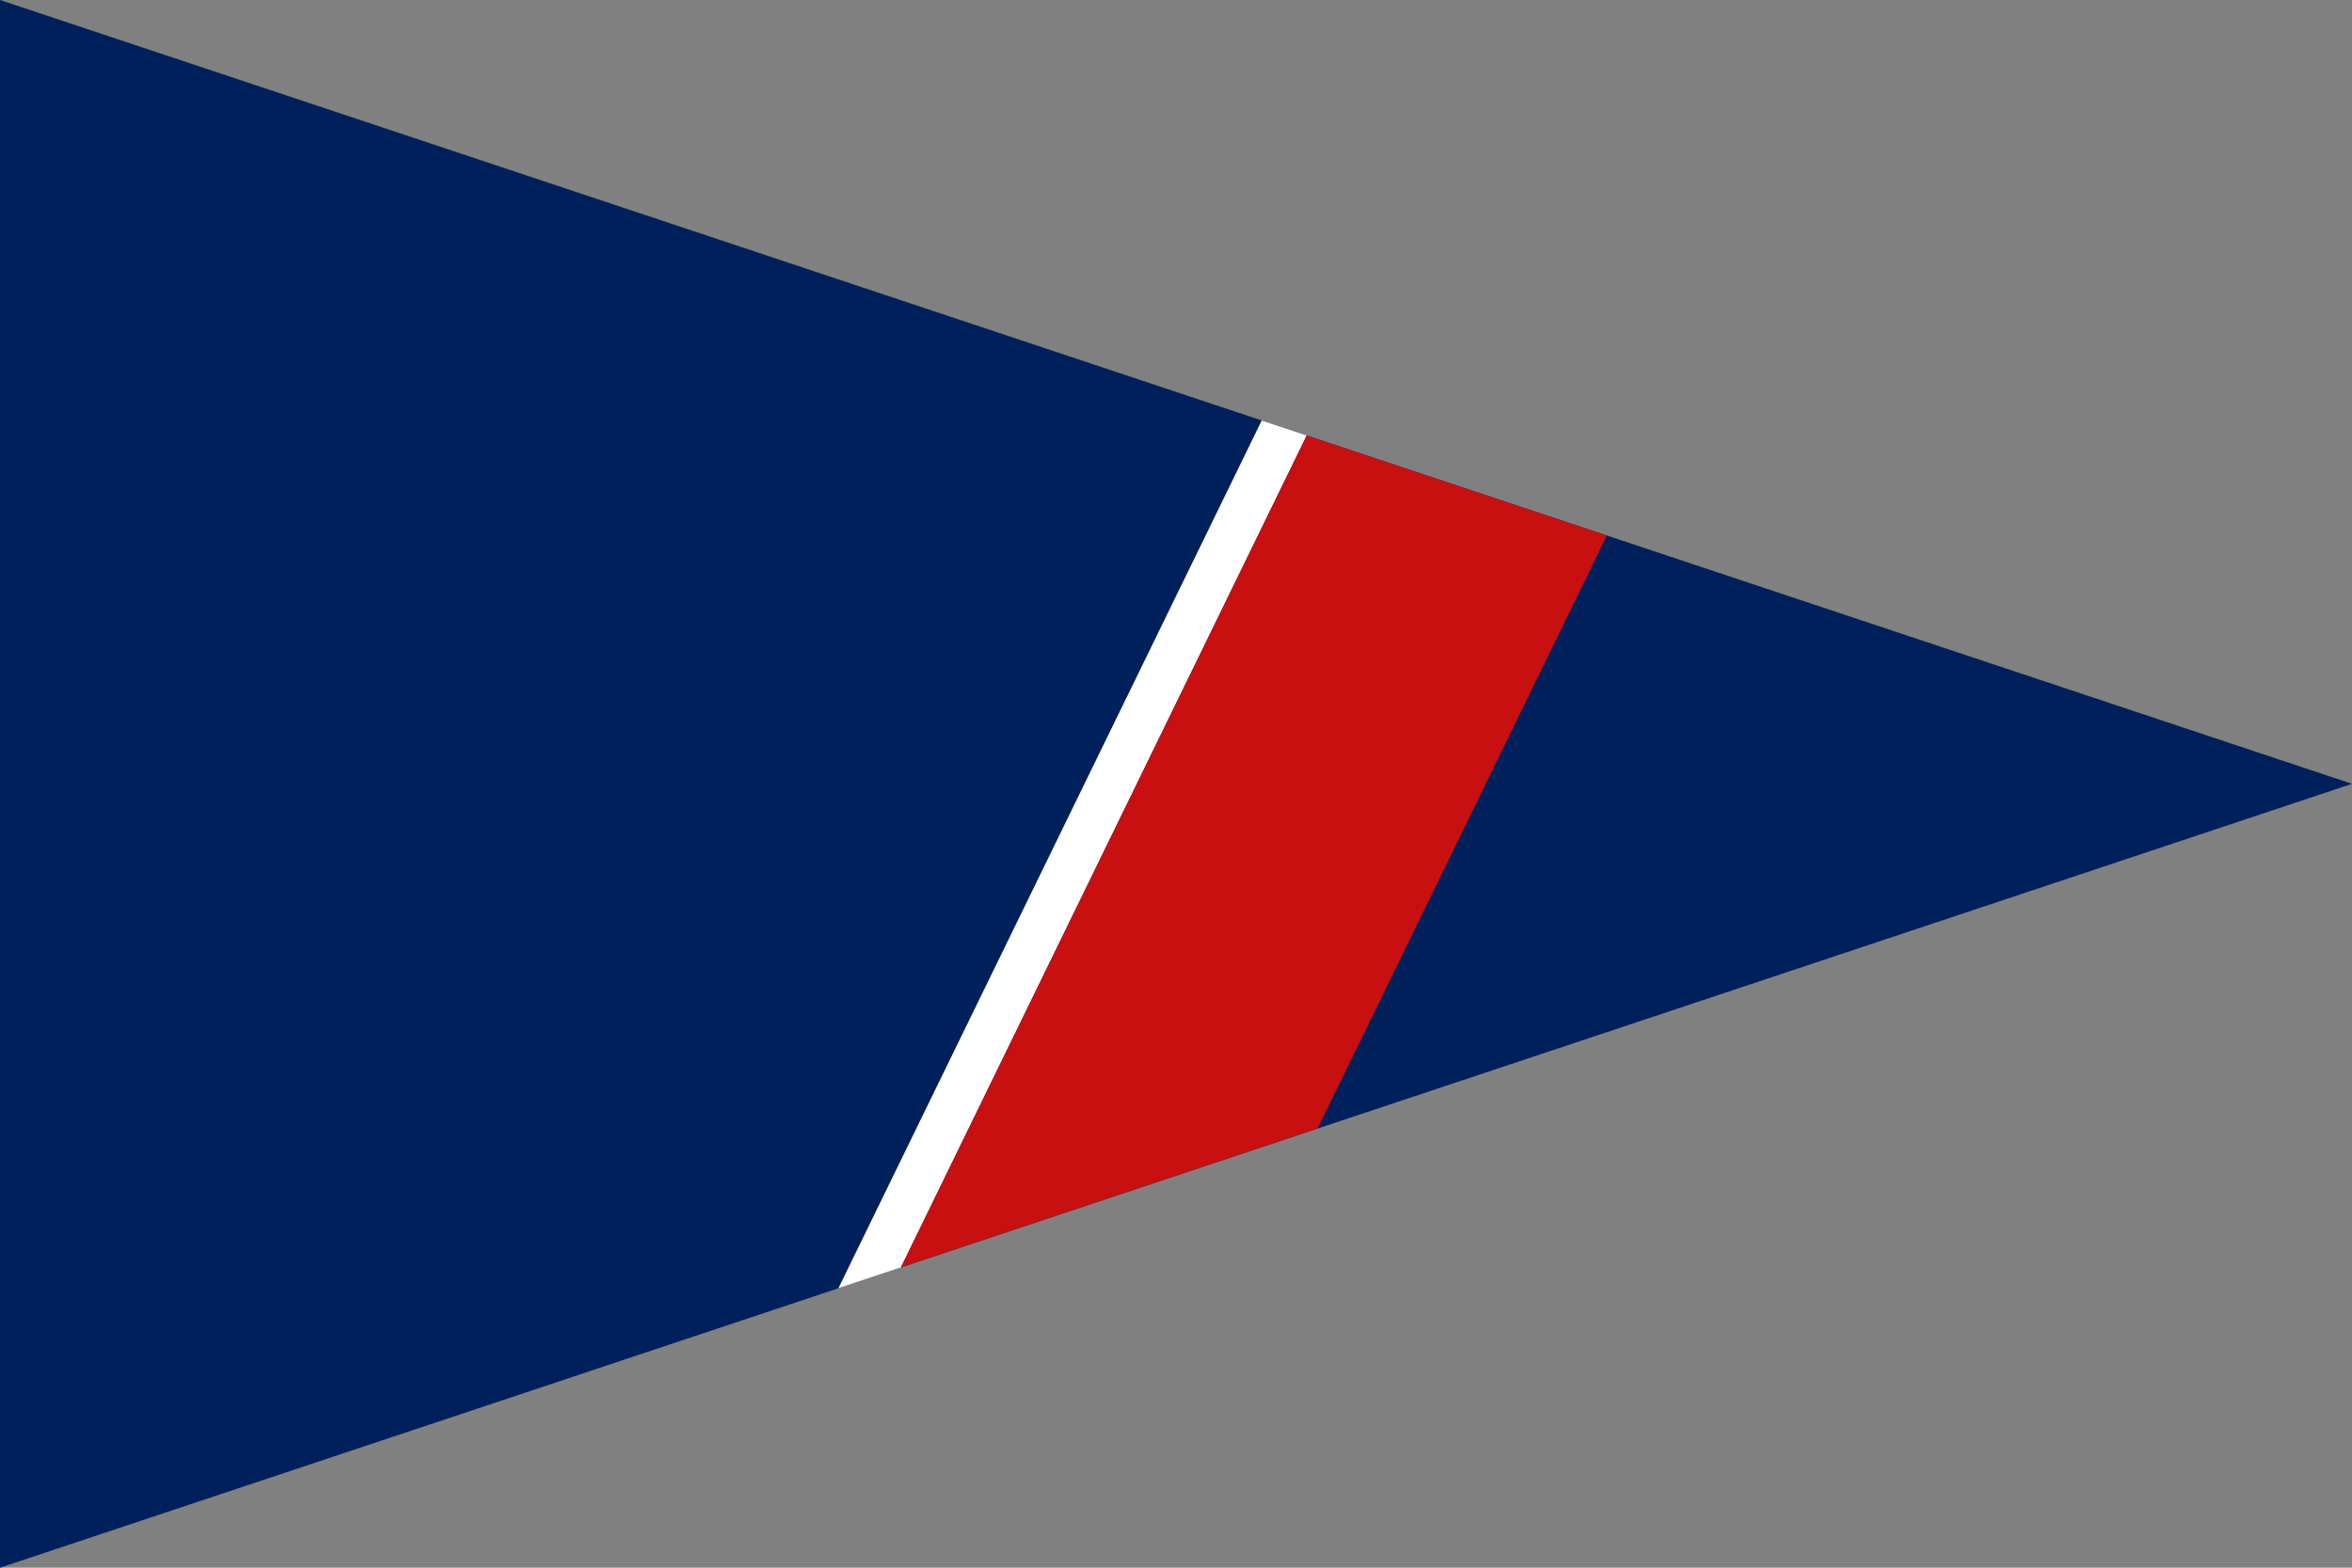 <svg xmlns="http://www.w3.org/2000/svg" width="900" height="600" viewBox="0 -100 300 200">
	<rect x="0" y="-100" width="300" height="200" fill="#808080" stroke="none"/>
	<!-- Burgee triangle -->
	<defs>
	<polygon id="burgeePoints" points="0,-100 0,100 300,0" />
	<clipPath id="burgeeClip">
		<use href="#burgeePoints" />
	</clipPath>
	</defs>

	<!-- <polygon points="0,-100 0,100 300,100 300,-100" fill="transparent"/> -->

	<!-- Field - Blue #00205B or darkblue-->
	<use href="#burgeePoints" fill="#00205B" id="field"/>


	<g clip-path="url(#burgeeClip)" >
		<!-- Diagonal stripes at 64° clipped to burgee -->
		<g transform="rotate(-64 145 0)">
			<!-- White stripe -->
			<rect x="0" y="-6" width="300" height="6" fill="white" id="whitestripe"/>
			<!-- Red stripe #C8102E or red or maroon-->
			<rect x="0" y="0" width="300" height="40" fill="#C81010" id="redstripe"/>
		</g>
	</g>
</svg>

<!-- 
From USCG: https://upload.wikimedia.org/wikipedia/commons/9/93/CGMark_W.svg

<g xmlns="http://www.w3.org/2000/svg" id="g5">
	<polygon points="414.287,344.451 577.891,9 279.072,9 115.461,344.451 " id="orange" style="fill:#dc3932"/>
	<polygon points="27.89,344.451 76.739,344.451 240.348,9 191.5,9 " id="blue" style="fill:#0072af"/>
	<polygon points="279.072,9 240.348,9 76.739,344.451 115.461,344.451 " id="white" style="fill:#ffffff"/>
</g>
-->
